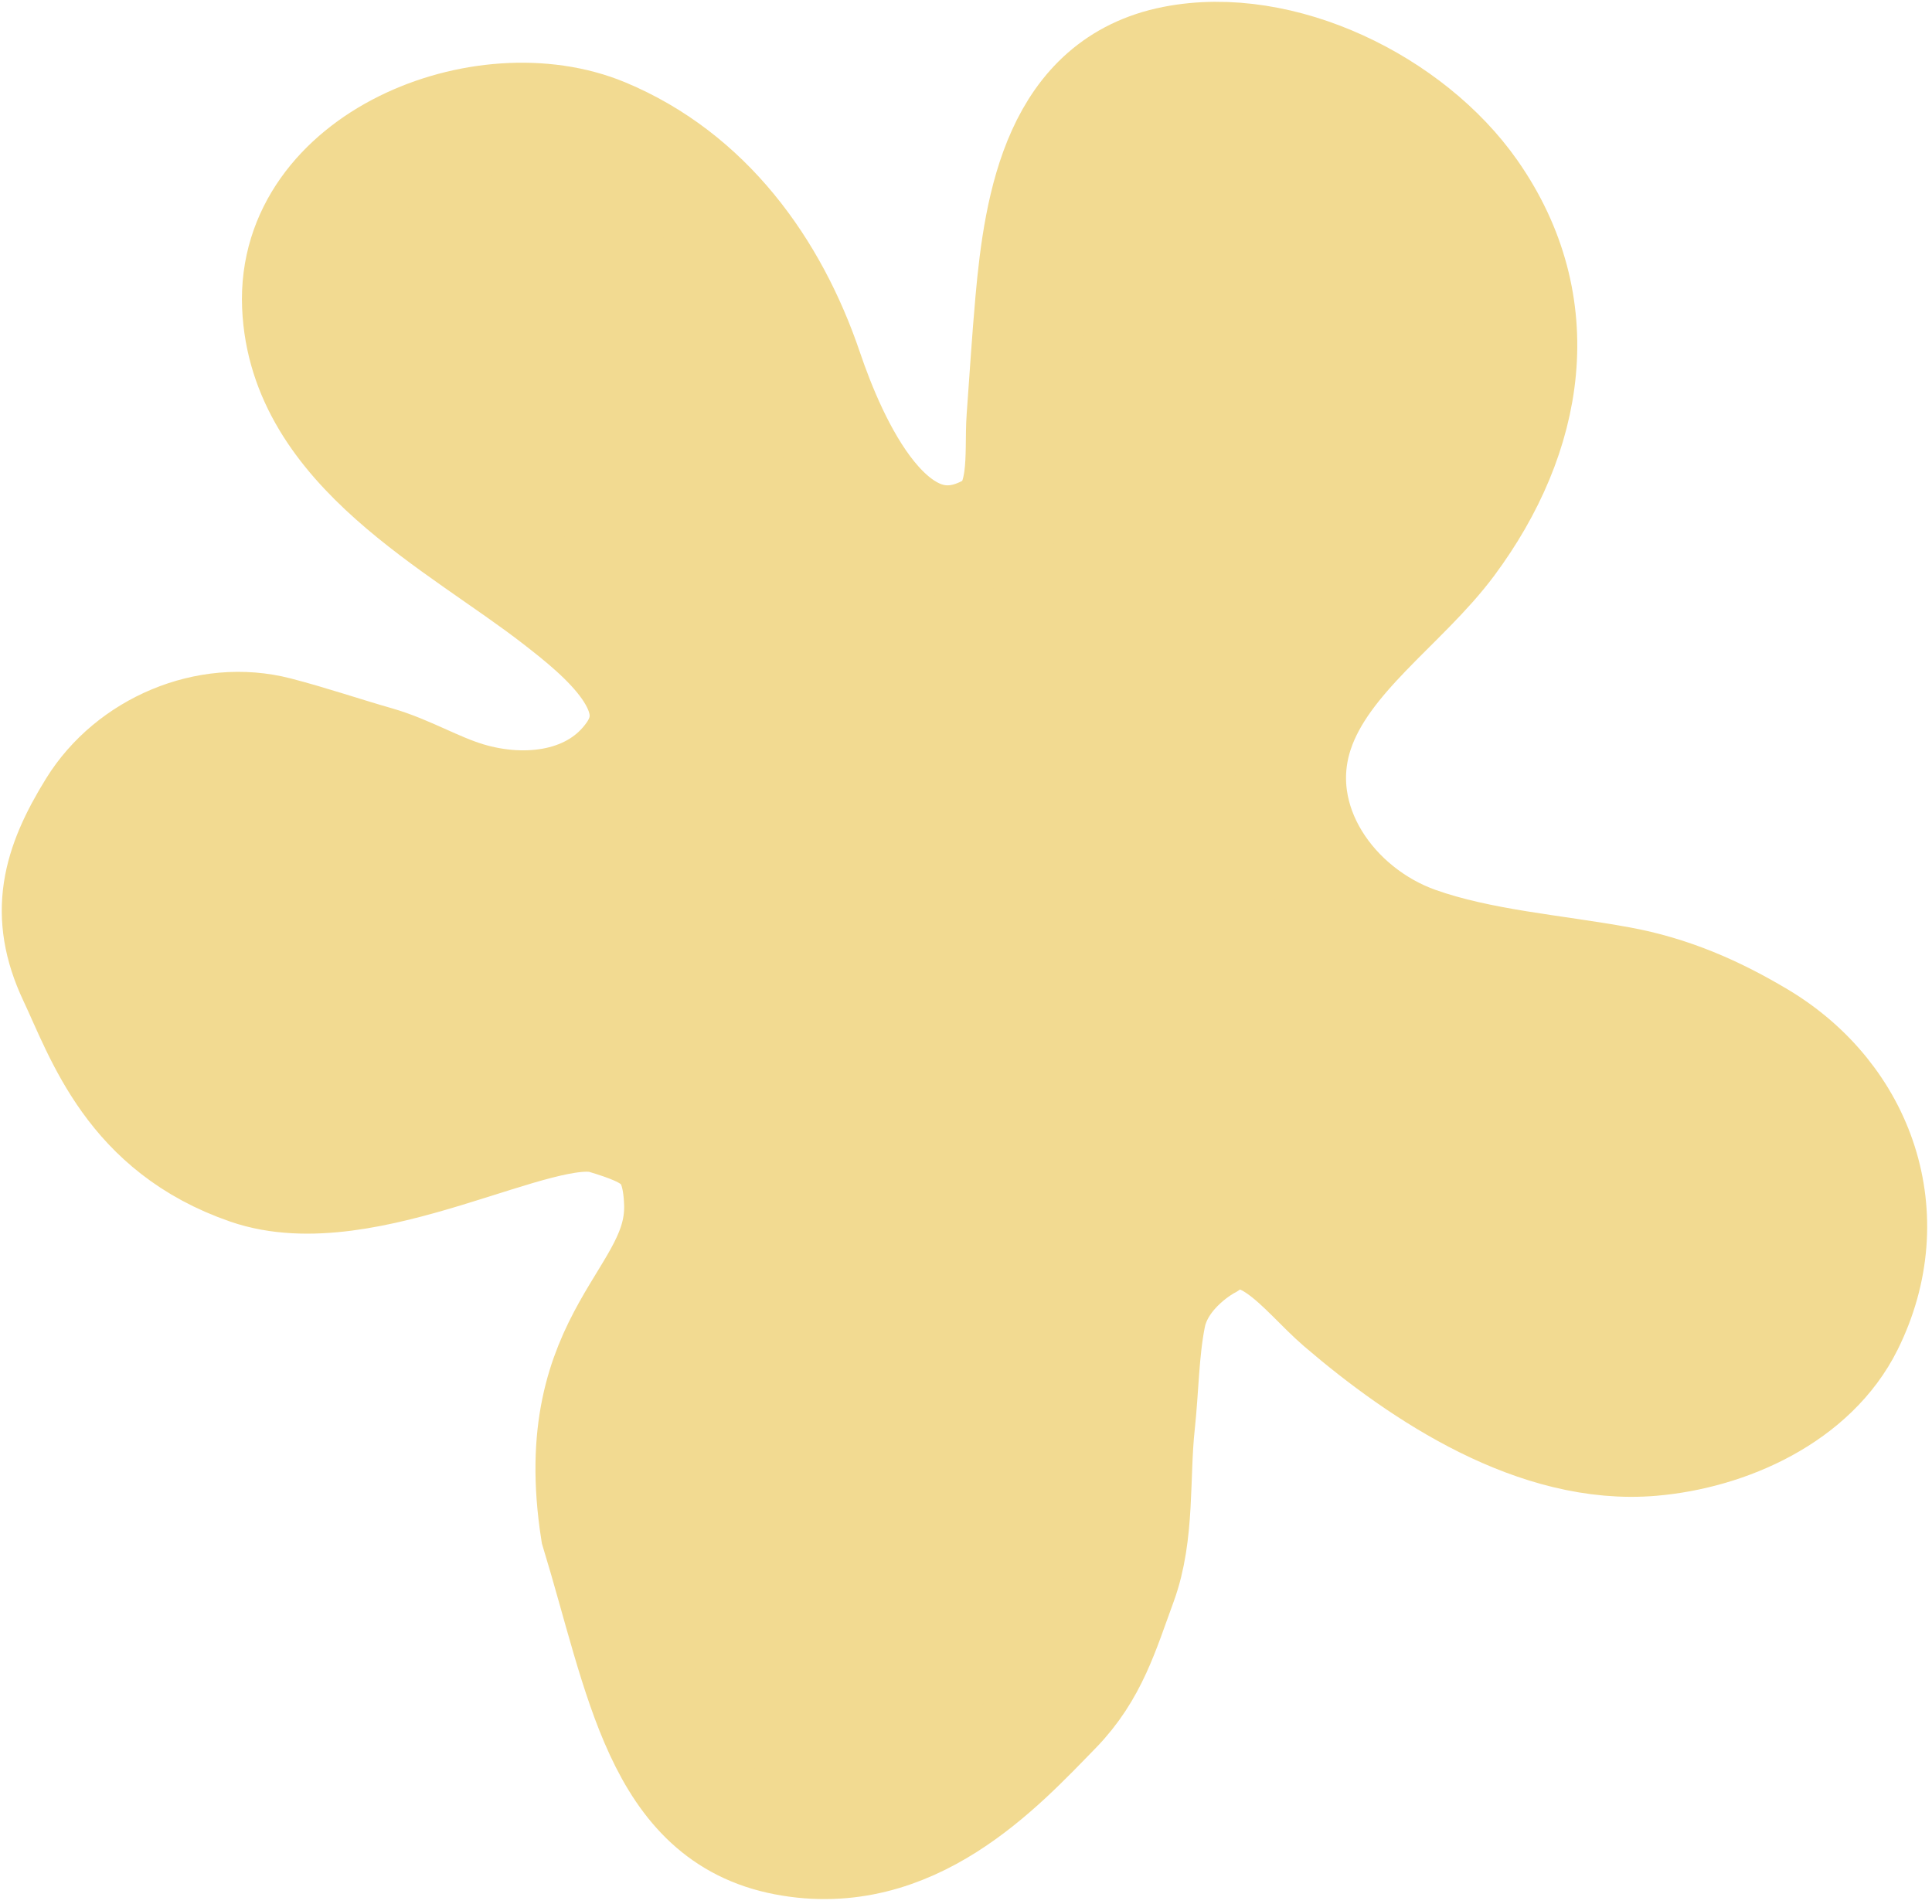 <svg width="348" height="343" viewBox="0 0 348 343" fill="none" xmlns="http://www.w3.org/2000/svg">
<path d="M241.401 234.924C234.683 229.166 227.07 217.669 217.541 224.145C217.541 224.145 208.887 228.661 207.203 237.15C205.957 243.431 205.939 250.224 205.244 256.613C204.229 265.959 205.248 276.296 201.993 285.148C198.811 293.801 196.773 301.179 190.166 307.956C180.131 318.249 164.175 335.767 141.452 331.425C118.729 327.082 115.499 302.433 107.375 275.792C101.825 240.161 123.082 234.218 122.41 216.653C122.013 206.303 117.834 204.203 108.944 201.501C97.307 197.963 65.922 217.903 44.764 210.619C23.606 203.335 18.211 186.543 13.252 176.013C7.912 164.673 10.314 155.983 16.818 145.479C23.521 134.653 37.38 128.671 49.877 131.9C55.902 133.456 61.799 135.48 67.781 137.189C73.472 138.815 78.525 141.954 84.197 143.66C94.679 146.811 107.209 145.382 113.854 135.904C121.593 124.865 108.476 114.39 100.326 108.063C82.638 94.331 54.665 80.803 53.603 55.076C52.516 28.742 87.133 15.039 108.81 24.078C127.298 31.788 139.172 48.225 145.419 66.658C149.714 79.333 160.739 105.232 178.57 95.149C185.139 91.435 183.63 81.594 184.097 75.27C184.612 68.284 185.04 61.308 185.662 54.331C187.244 36.563 190.767 15.123 211.458 11.056C230.796 7.256 254.035 18.759 265.139 34.631C279.474 55.121 275.5 78.368 261.141 97.71C252.789 108.961 238.379 118.197 233.829 131.79C228.354 148.149 239.988 164.346 255.286 169.753C266.702 173.788 279.82 174.714 291.724 176.893C300.884 178.569 308.946 182.072 316.927 186.842C335.131 197.723 342.554 219.164 332.85 238.696C326.508 251.462 311.234 258.31 297.538 259.485C276.92 261.253 256.31 247.704 241.401 234.924Z" fill="#F2DA91" stroke="#F2DA91" stroke-width="20" stroke-linecap="round"/>
</svg>
